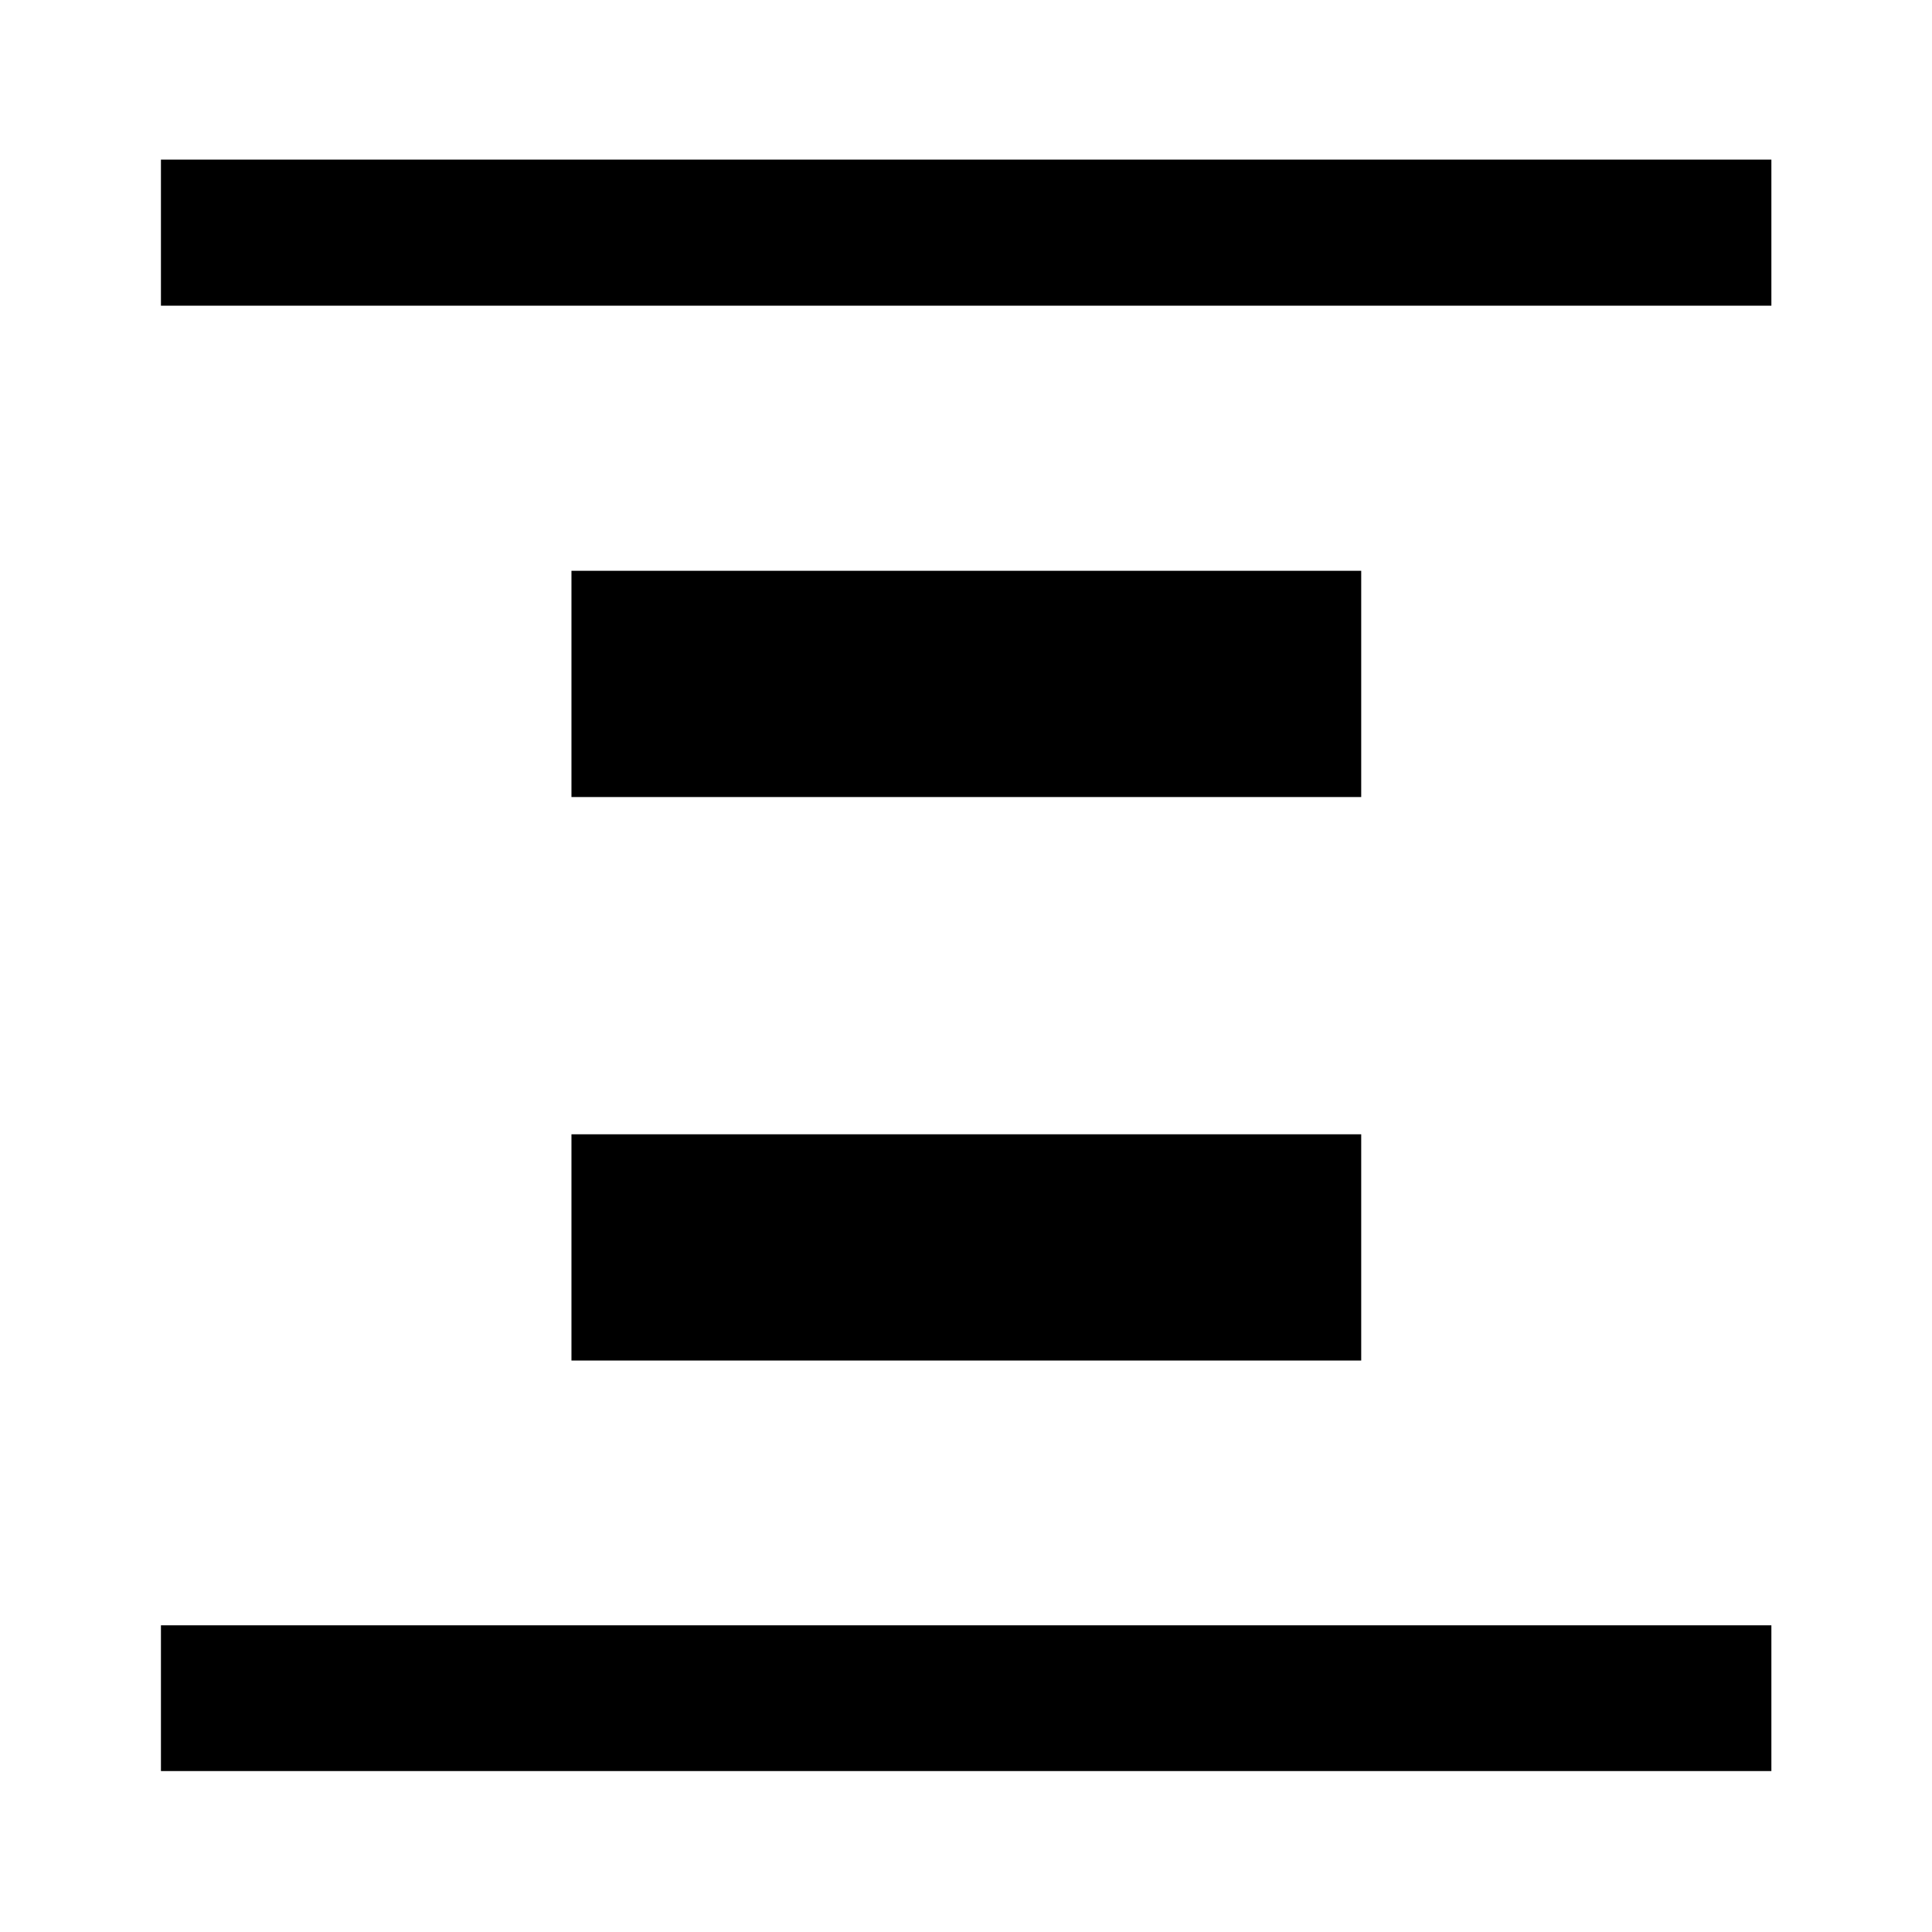<svg xmlns="http://www.w3.org/2000/svg" height="40" viewBox="0 96 960 960" width="40"><path d="M79.97 247.891v-72.58H880.19v72.58H79.971Zm0 728.138v-72.42H880.19v72.42H79.971Zm203.987-483.986v-112.42h392.42v112.42h-392.42Zm0 280v-112.42h392.42v112.42h-392.42Z"/></svg>